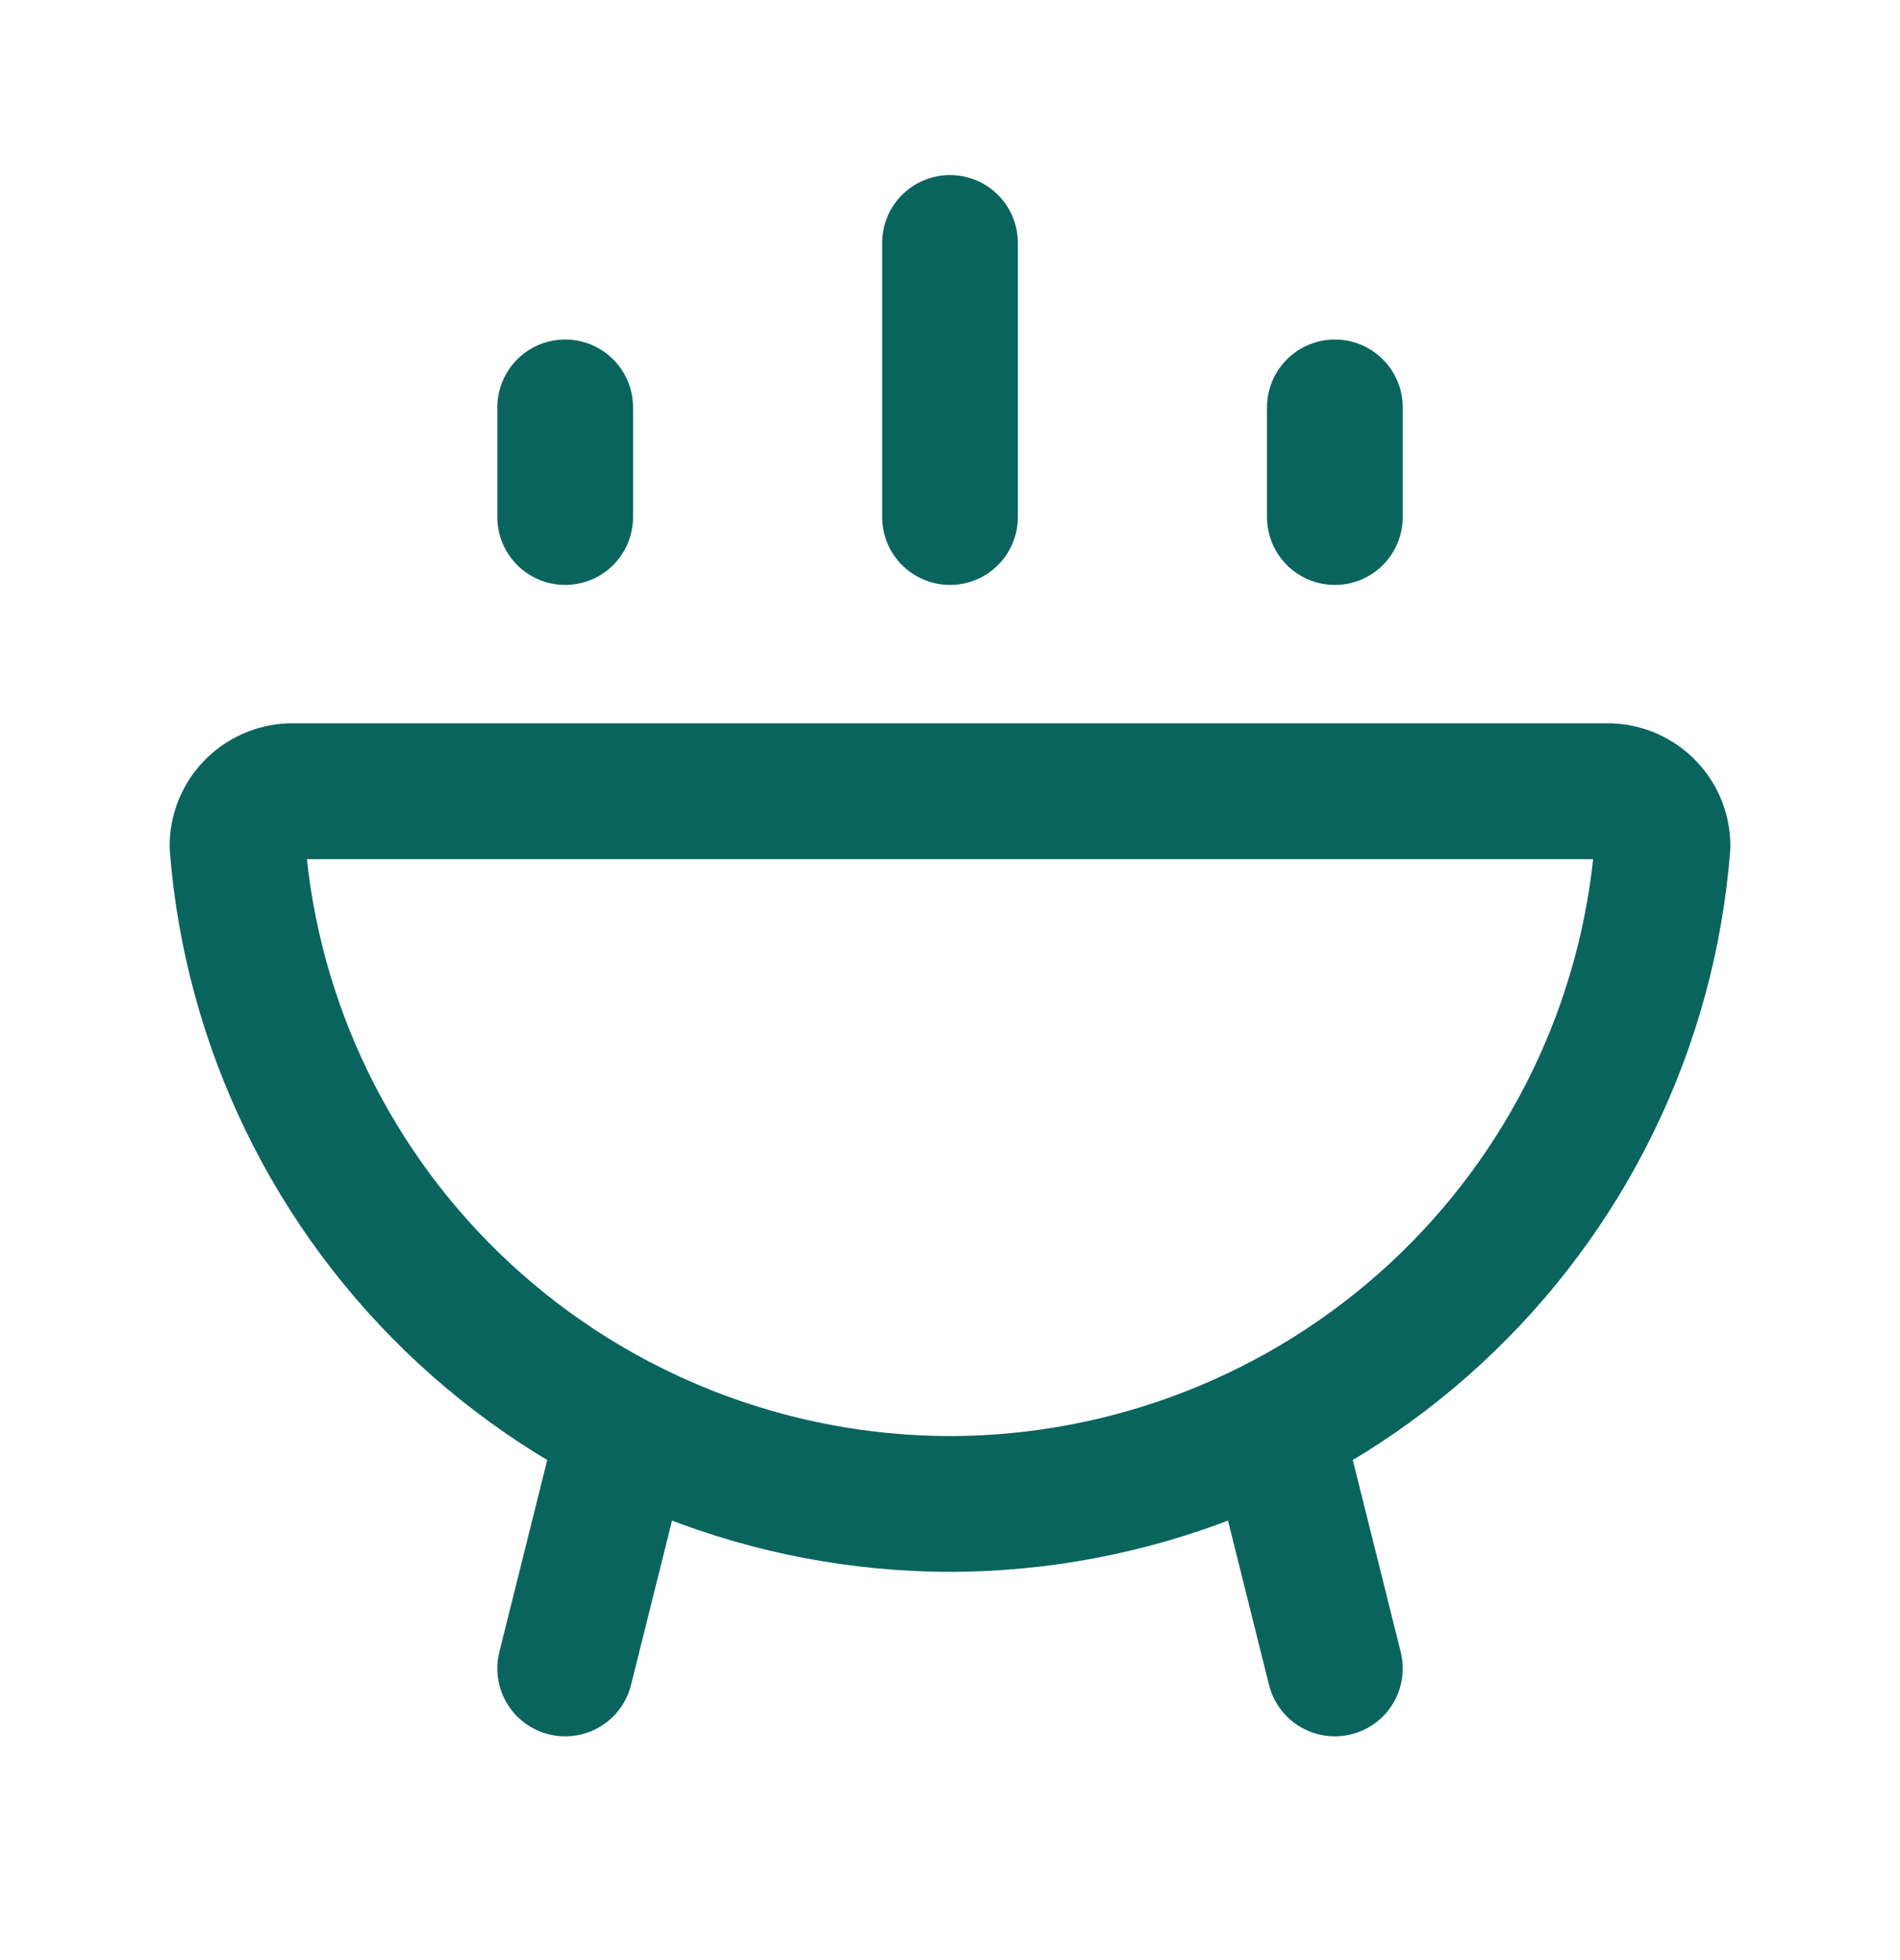 <svg width="32" height="33" viewBox="0 0 32 33" fill="none" xmlns="http://www.w3.org/2000/svg">
<g id="streamline:food-barbeque-pot-cook-grill-bbq-drink-cooking-nutrition-pot-barbecue-grilling-food-cauldron">
<path id="Vector" d="M10.537 24.01L9.519 28.09M21.463 24.01L22.482 28.09M9.519 8.705V6.859M22.482 8.705V6.859M16 8.705V4.09M16 25.321C19.031 25.316 21.948 24.174 24.172 22.121C26.396 20.068 27.763 17.256 28 14.244C28 14.005 27.908 13.776 27.742 13.604C27.576 13.432 27.35 13.33 27.111 13.321H4.889C4.65 13.33 4.424 13.432 4.258 13.604C4.092 13.776 4 14.005 4 14.244C4.237 17.256 5.604 20.068 7.828 22.121C10.052 24.174 12.969 25.316 16 25.321Z" stroke="#0A645E" stroke-width="2.286" stroke-linecap="round" stroke-linejoin="round"/>
</g>
</svg>
